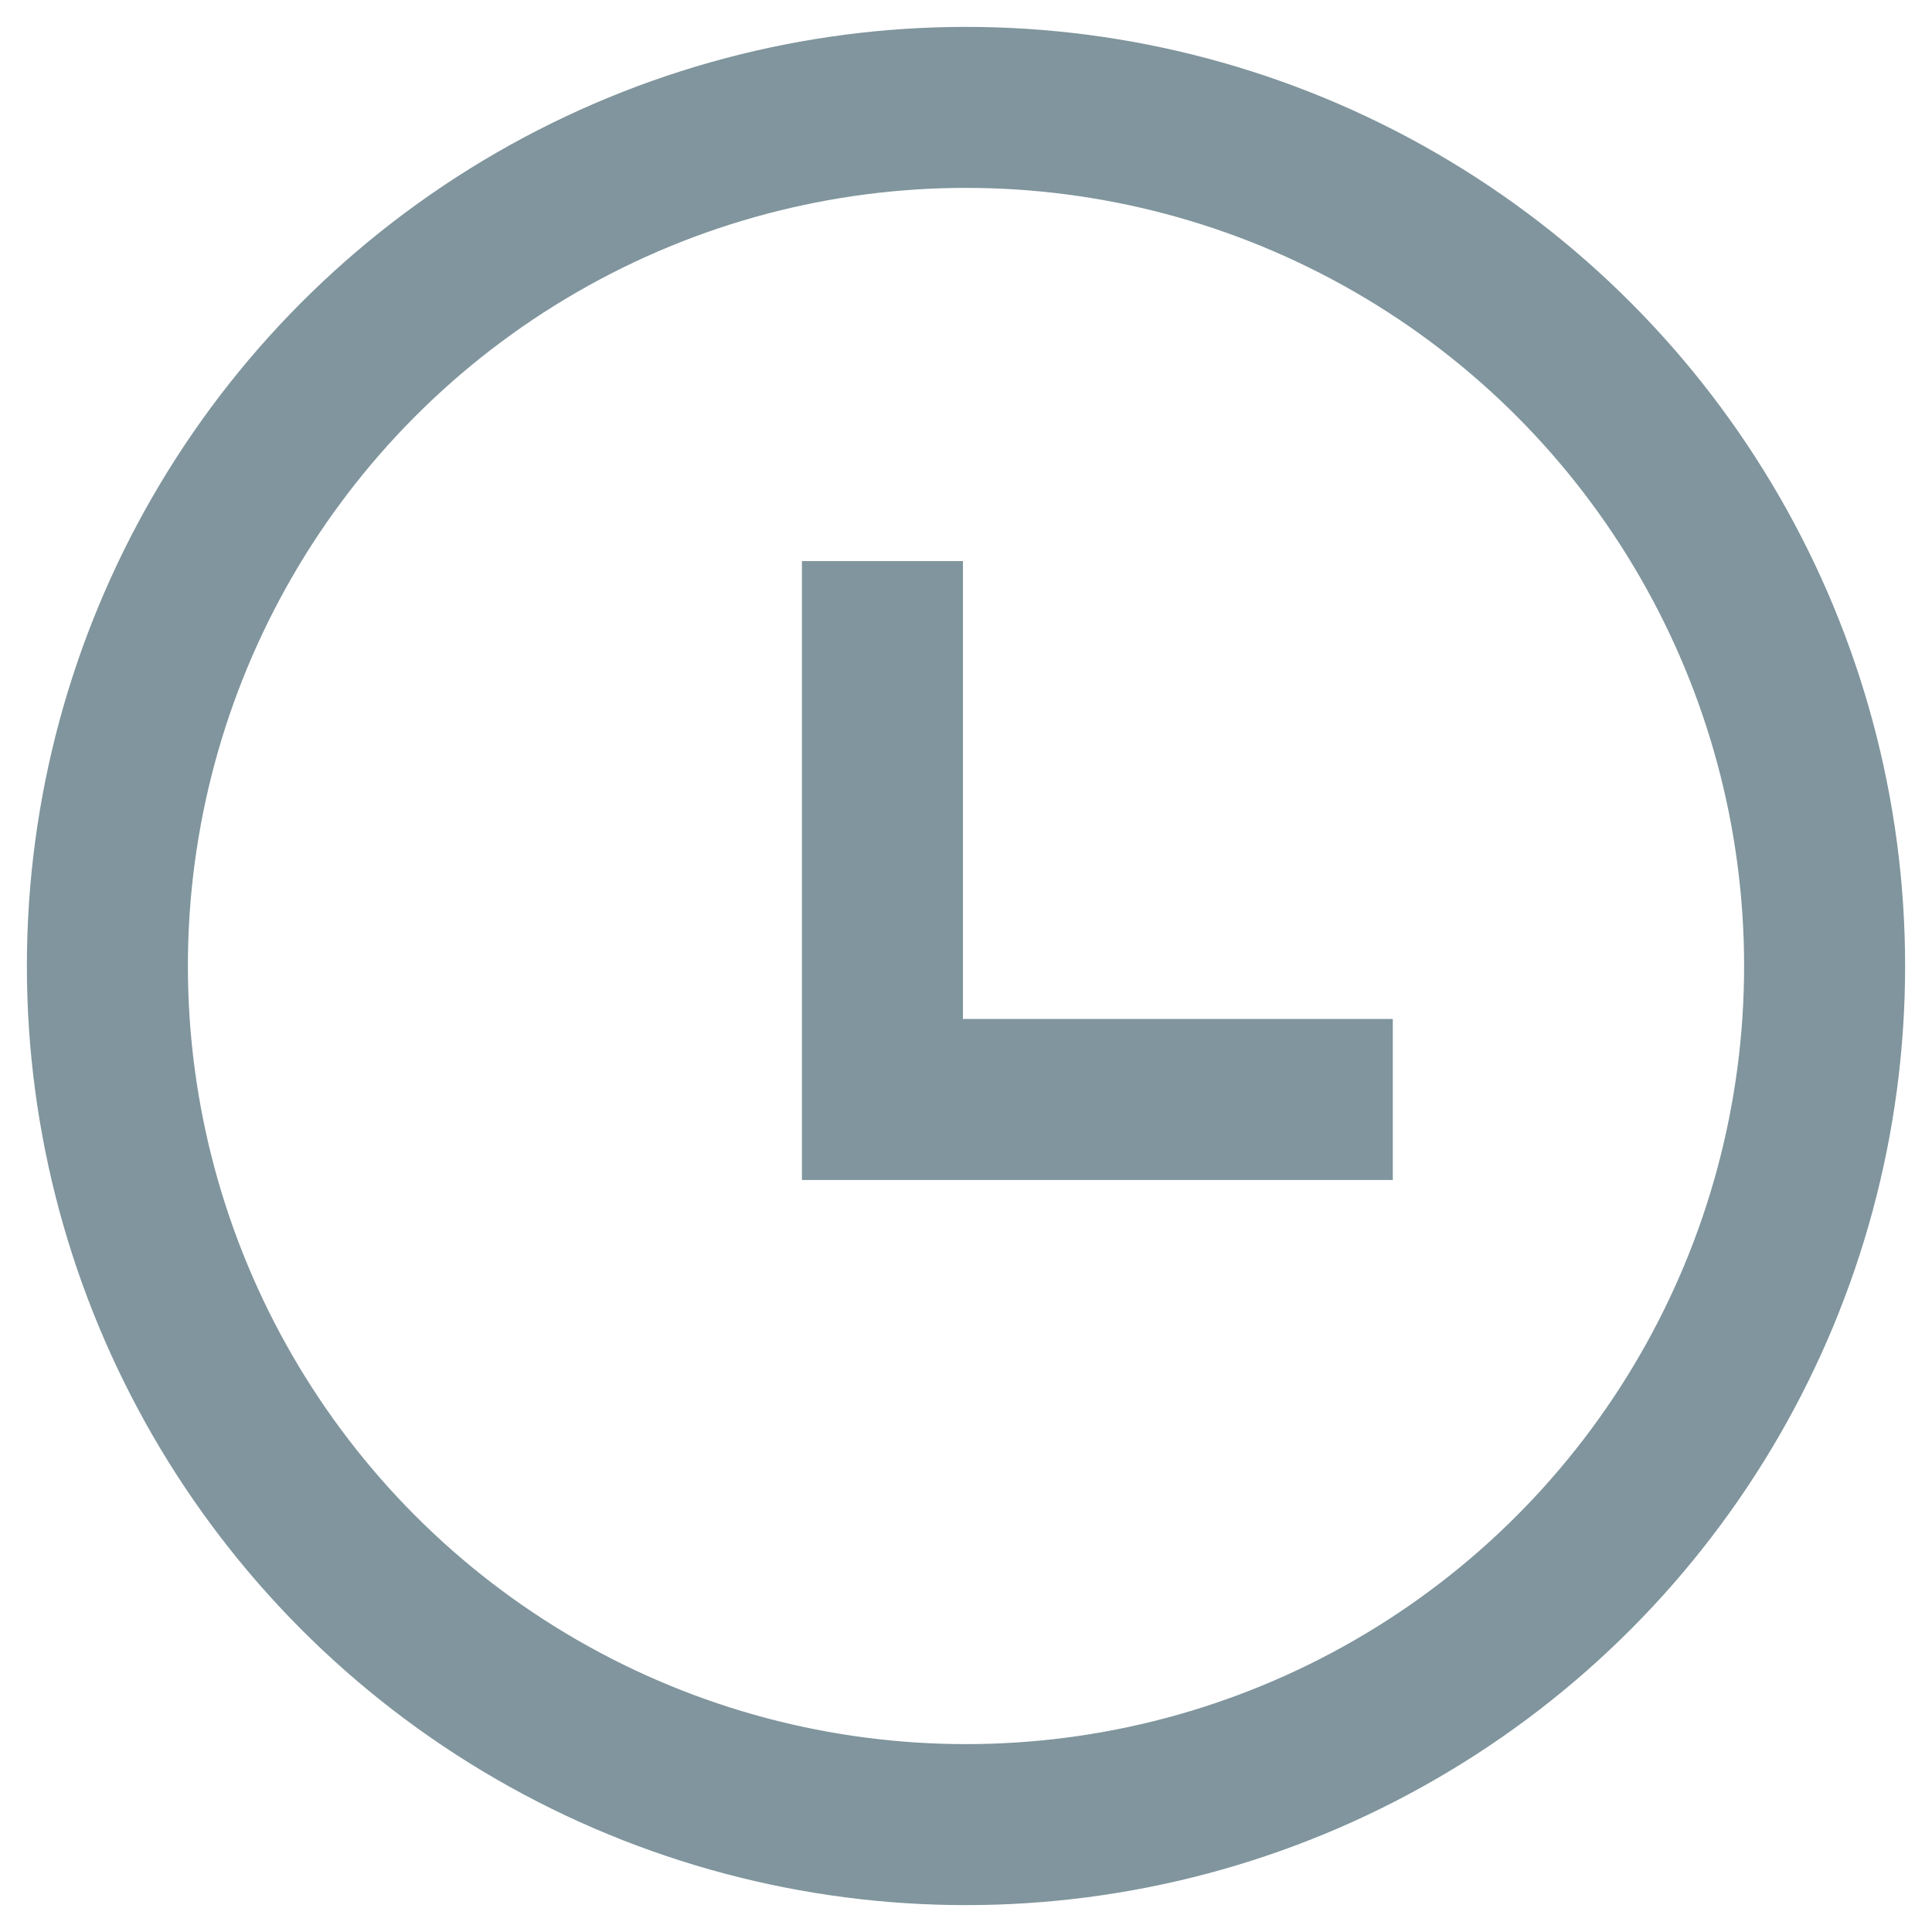 <svg xmlns="http://www.w3.org/2000/svg" width="12" height="12" viewBox="0 0 12 12">
    <g fill="none" fill-rule="evenodd" stroke="#80959D" transform="translate(.667 .667)">
        <circle cx="5.333" cy="5.333" r="5.333"/>
        <path d="M4.814 2.818v3.344h3.17"/>
    </g>
</svg>

